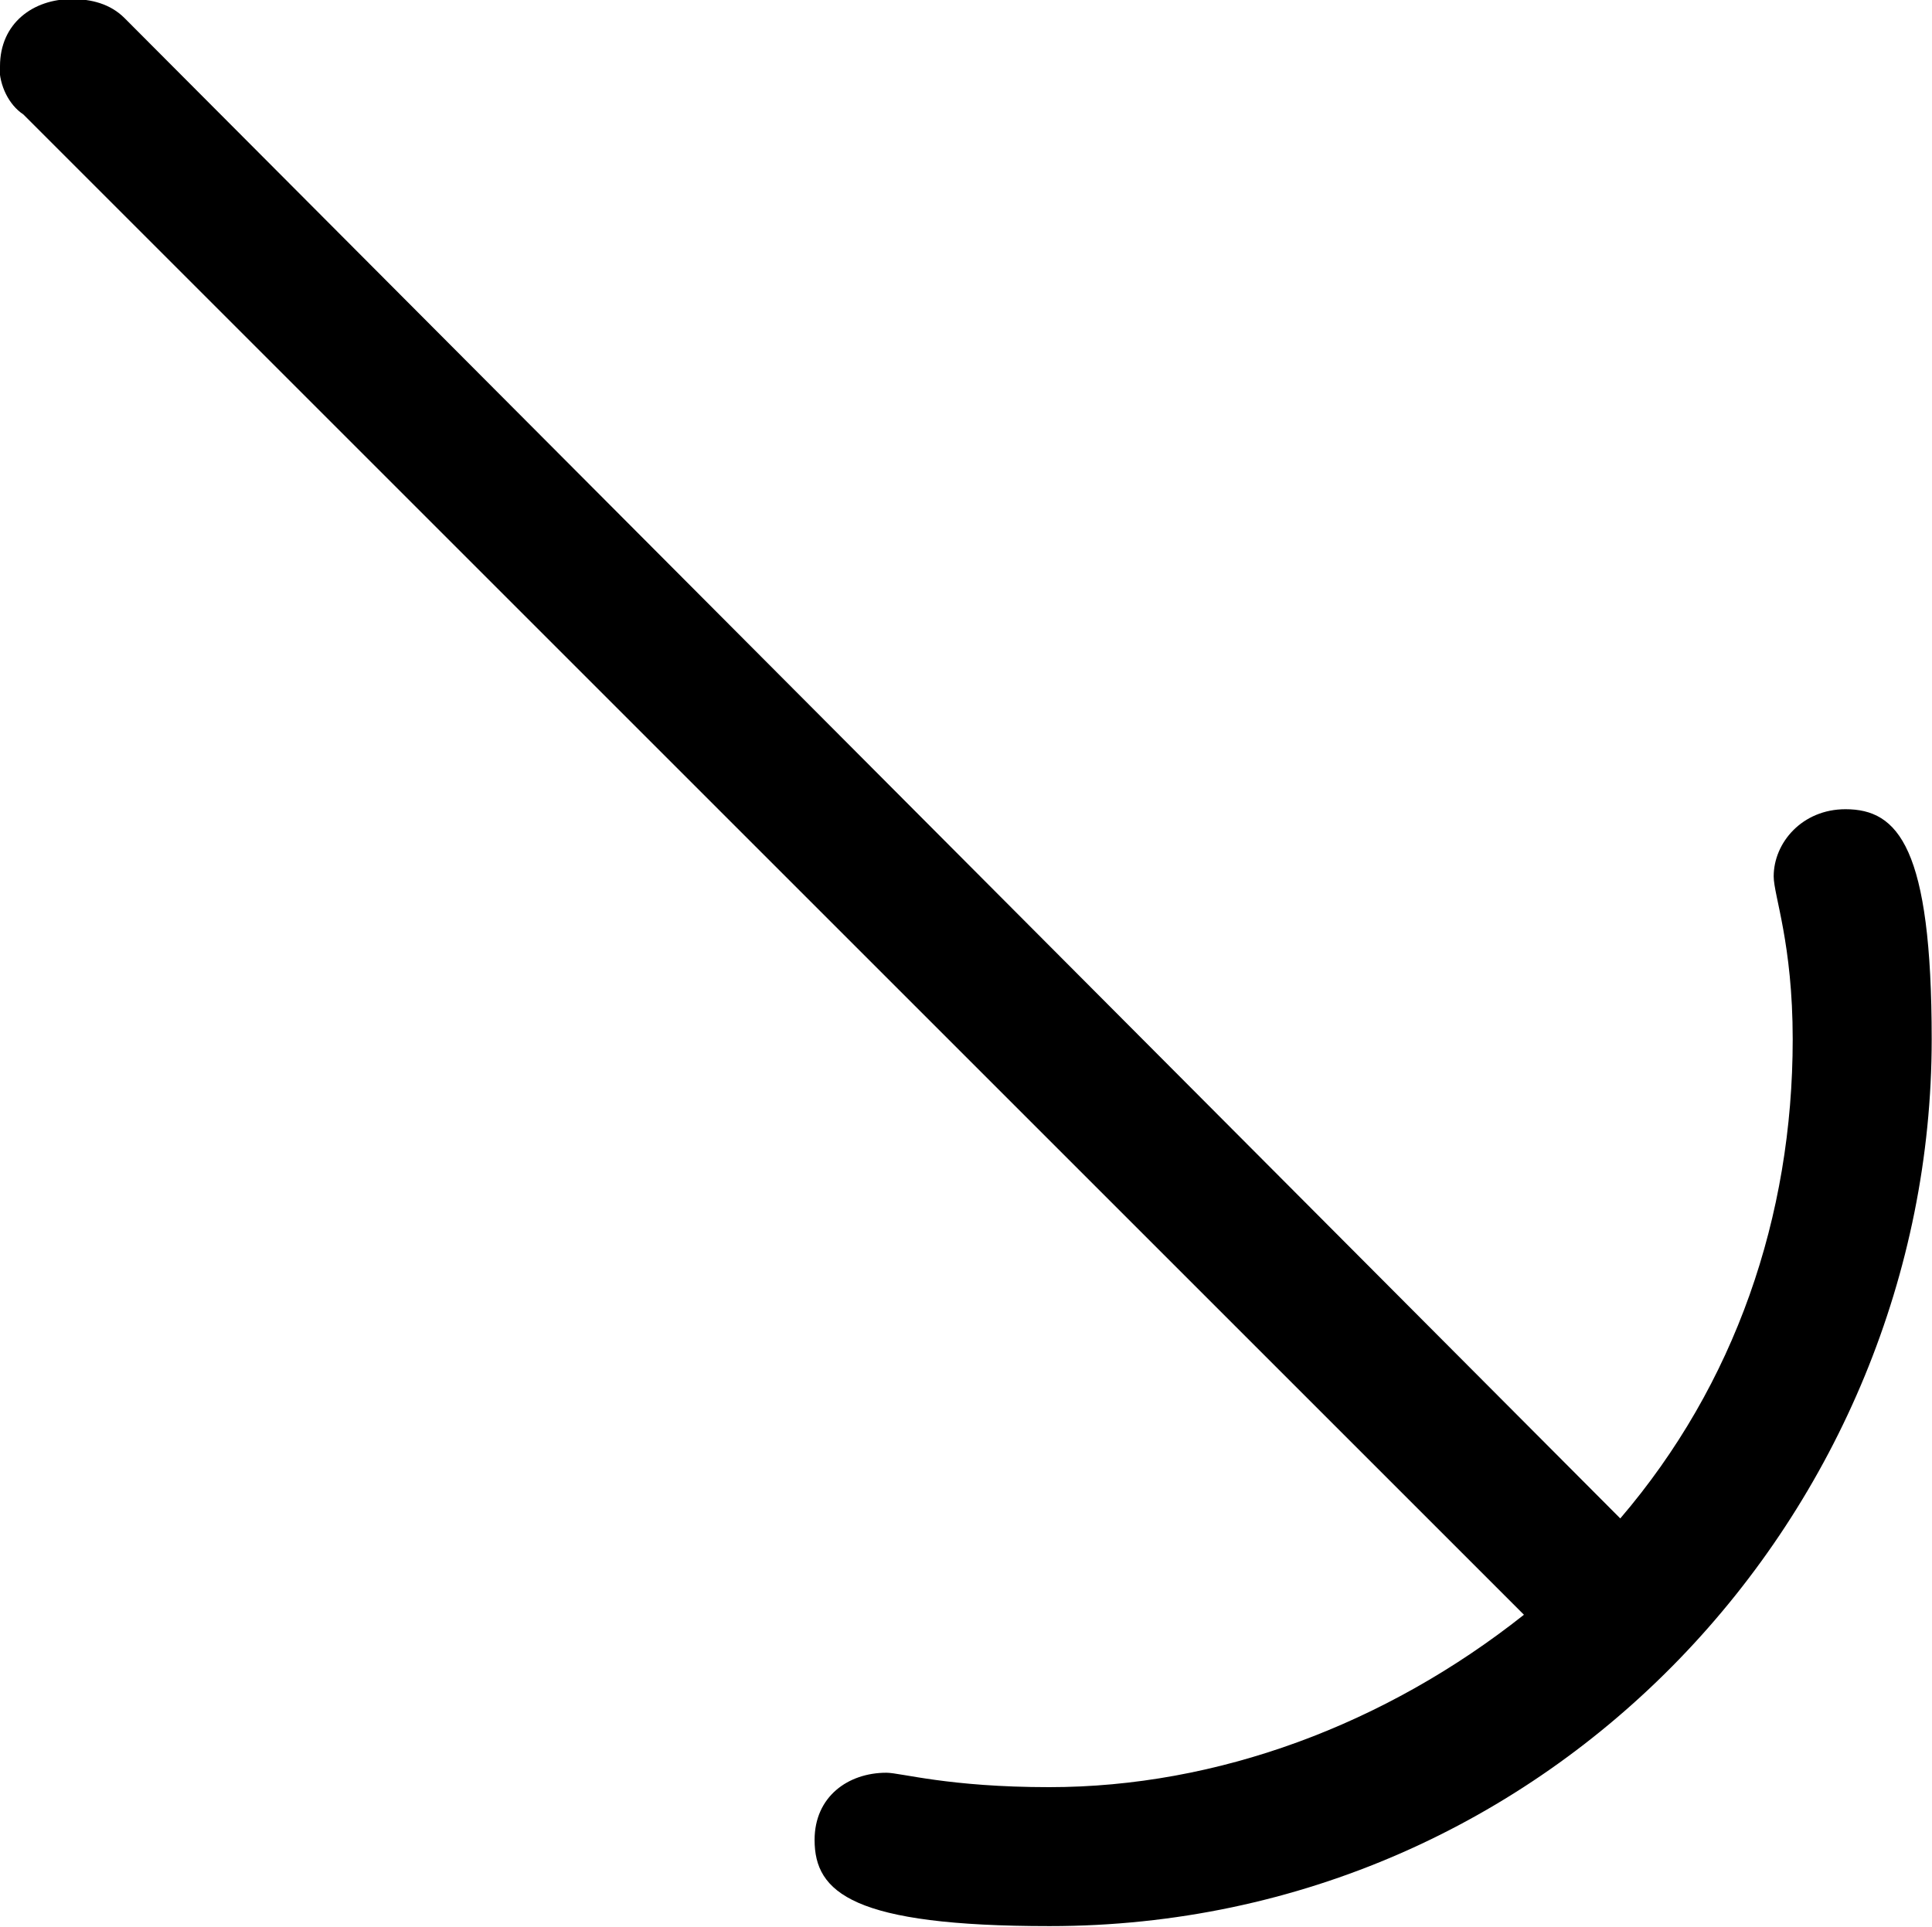 <?xml version="1.0" encoding="UTF-8"?>
<svg fill="#000000" version="1.1" viewBox="0 0 6.297 6.281" xmlns="http://www.w3.org/2000/svg" xmlns:xlink="http://www.w3.org/1999/xlink">
<defs>
<g id="a">
<path d="m2.156-5.078c0 0.062 0.031 0.125 0.078 0.156l4.891 4.891c-0.453 0.359-1 0.562-1.547 0.562-0.328 0-0.484-0.047-0.531-0.047-0.125 0-0.234 0.078-0.234 0.219 0 0.172 0.125 0.281 0.766 0.281 1.641 0 2.875-1.359 2.875-2.891 0-0.625-0.109-0.75-0.281-0.75-0.141 0-0.234 0.109-0.234 0.219 0 0.062 0.062 0.219 0.062 0.531 0 0.578-0.188 1.125-0.562 1.562l-4.875-4.891c-0.047-0.047-0.109-0.062-0.172-0.062-0.125 0-0.234 0.078-0.234 0.219z"/>
</g>
</defs>
<g transform="translate(-150.87 -129.47)">
<use x="148.712" y="134.765" xlink:href="#a"/>
</g>
</svg>
